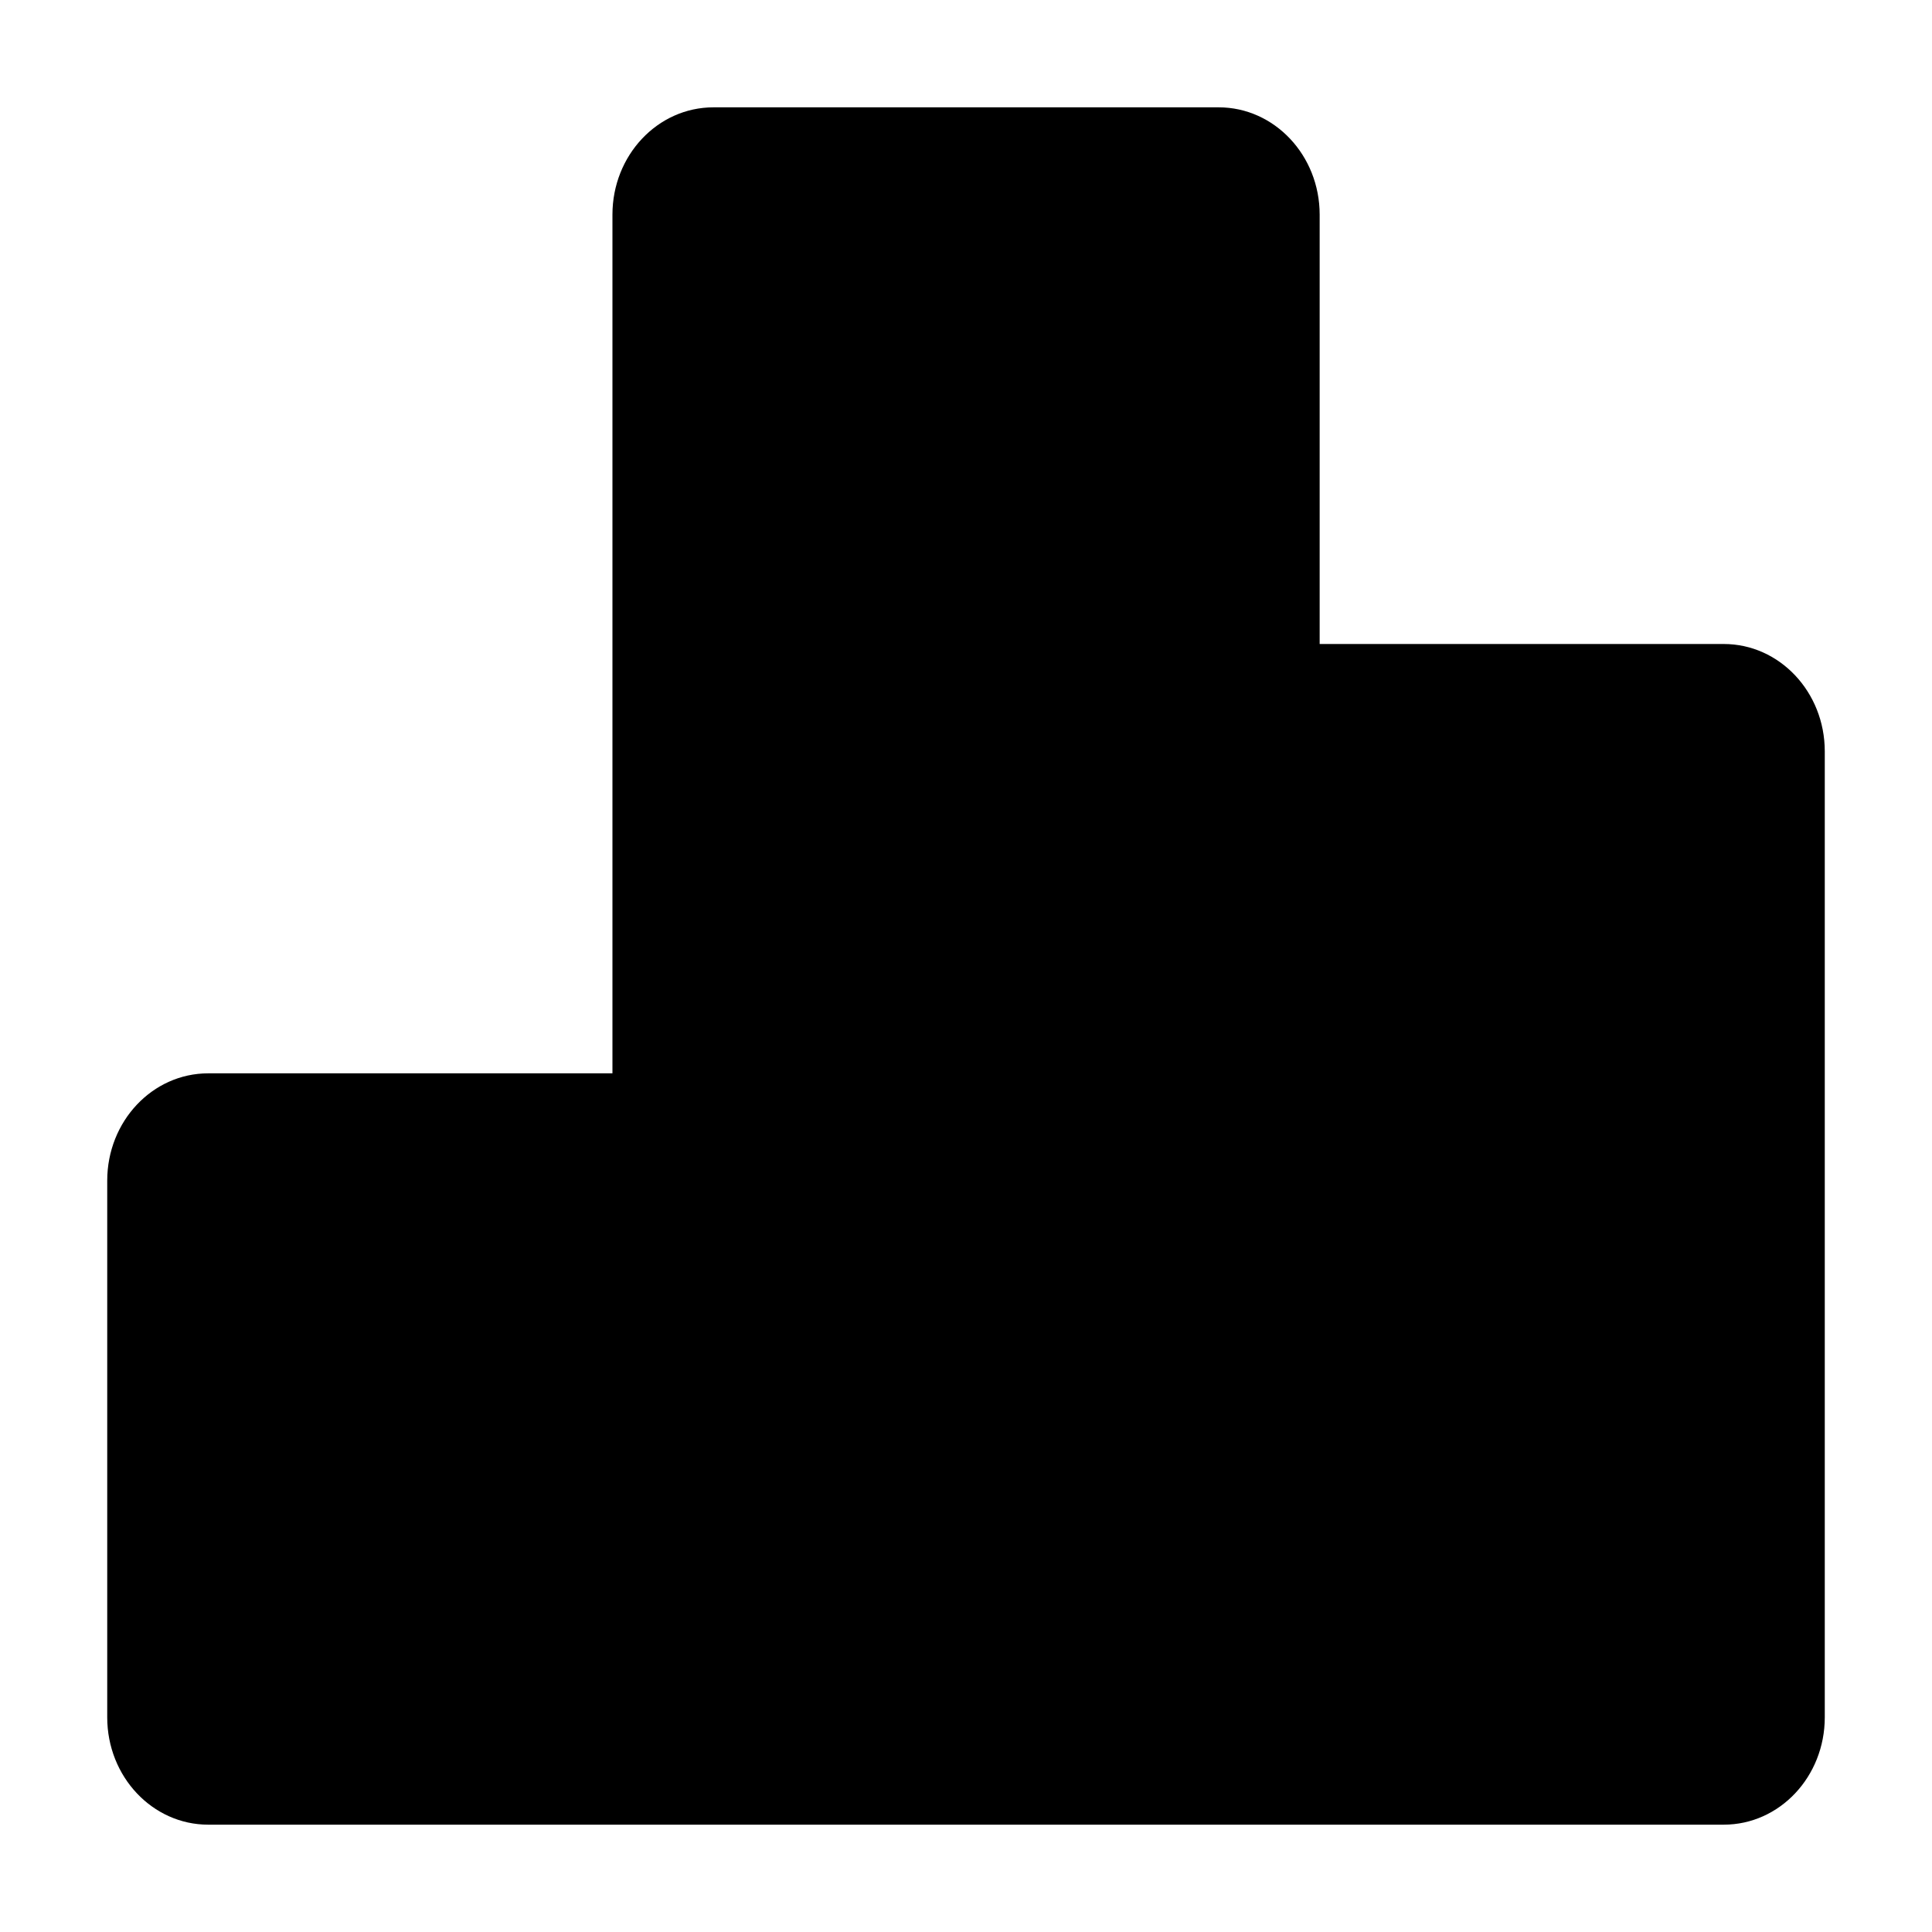 <svg viewBox="0 0 18 18" xmlns="http://www.w3.org/2000/svg">
  <path d="M12.294 15h2.824V8h-2.824v7zm-4.706 0h2.824V3H7.588v12zm-4.706 0h2.824v-3H2.882v3zM16.06 6h-3.765V2c0-.553-.422-1-.941-1H6.647c-.52 0-.941.447-.941 1v8H1.94c-.52 0-.941.447-.941 1v5c0 .553.422 1 .941 1H16.06c.52 0 .941-.447.941-1V7c0-.553-.422-1-.941-1z"/>
</svg>
